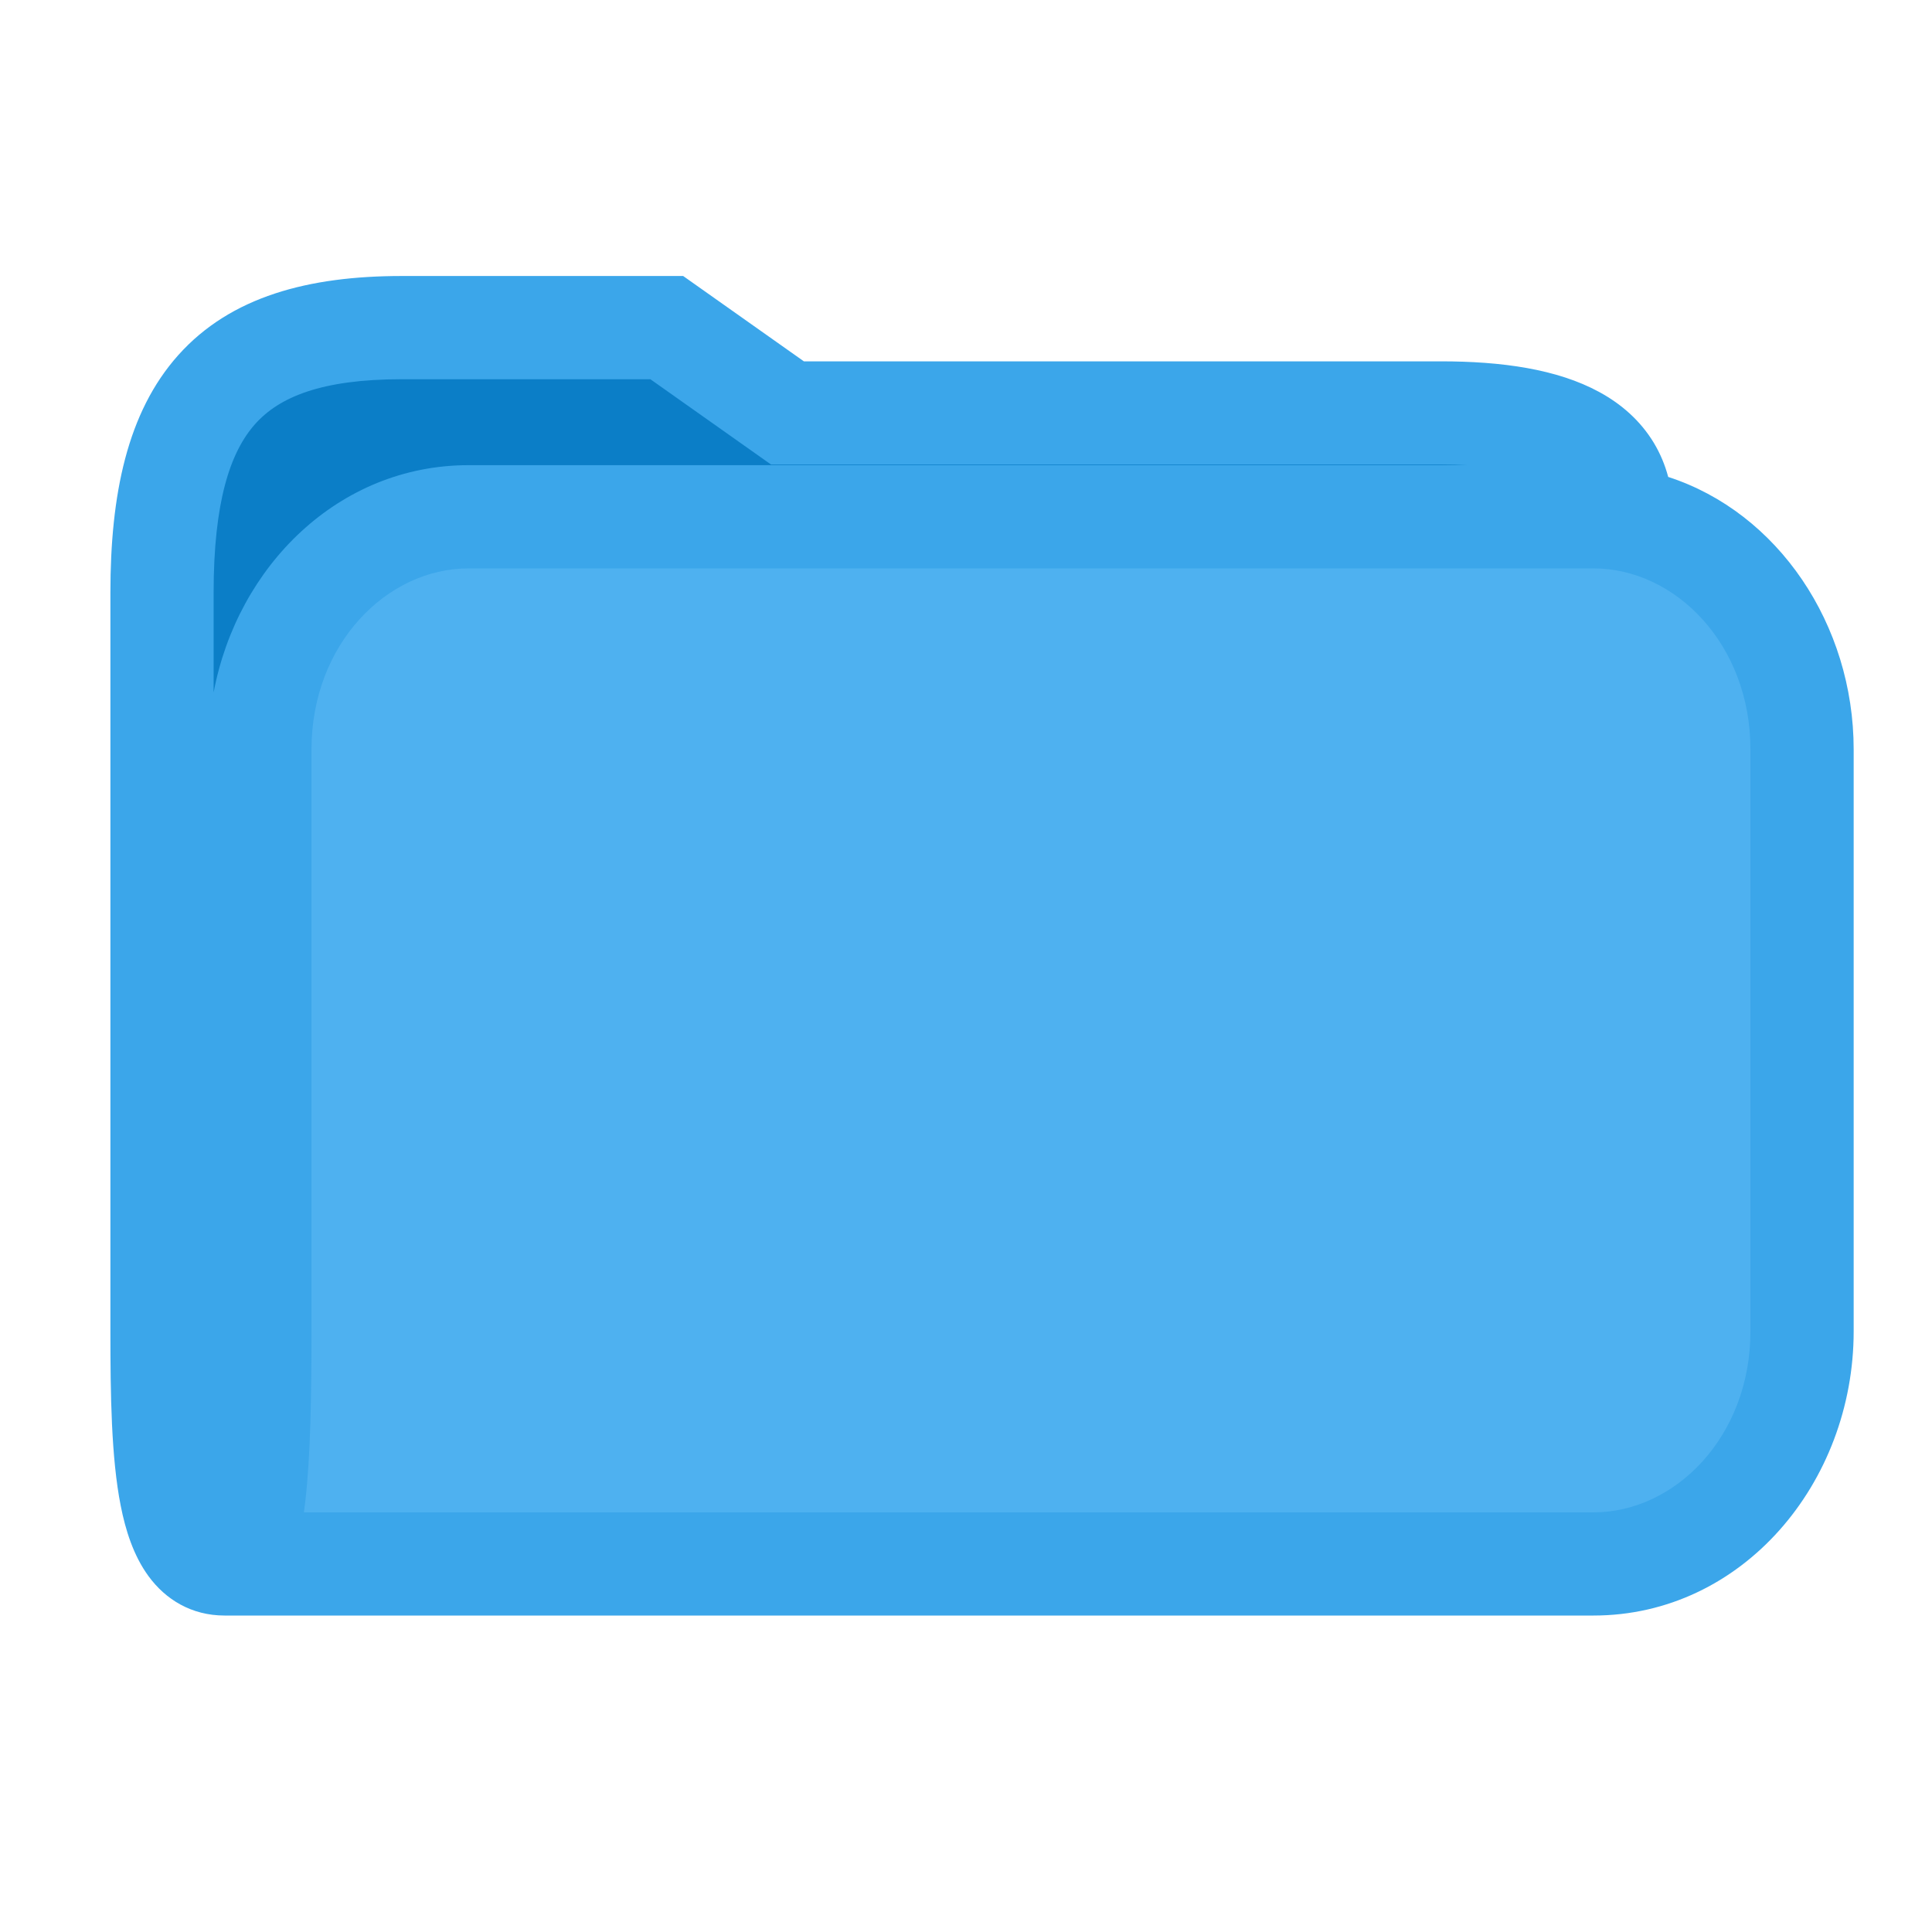 <svg width="23" height="23" viewBox="0 0 35 35" fill="none" xmlns="http://www.w3.org/2000/svg">
<path d="M2.935 9.743V23.121C2.935 25.45 2.512 28.332 4.069 28.332C5.13 28.332 4.708 25.45 4.708 23.121V12.582C4.708 10.254 6.4 9.362 8.487 9.362H29.378C29.378 7.034 25.715 6.983 23.627 6.983H14.266L12.078 5.437H6.784C4.202 5.437 2.935 7.415 2.935 9.743Z" fill="#0B7EC7"/>
<path d="M4.708 13.578C4.708 11.25 6.4 9.362 8.487 9.362H29.378H28.867C30.954 9.362 32.646 11.25 32.646 13.578V24.117C32.646 26.445 30.954 28.332 28.867 28.332H4.069C4.635 28.332 4.708 26.445 4.708 24.117V18.847V13.578Z" fill="#4EB1F0"/>
<path fill-rule="evenodd" clip-rule="evenodd" d="M4.624 7.68C4.166 8.192 3.87 9.1 3.87 10.739V12.544C4.301 10.255 6.136 8.427 8.487 8.427H26.58C26.431 8.42 26.273 8.416 26.104 8.416H13.969L11.782 6.87H7.28C5.819 6.87 5.058 7.195 4.624 7.68ZM28.867 10.297H8.487C7.01 10.297 5.643 11.667 5.643 13.578V24.117C5.643 25.276 5.626 26.381 5.53 27.206C5.522 27.27 5.514 27.334 5.505 27.398H28.867C30.345 27.398 31.711 26.027 31.711 24.117V13.578C31.711 11.667 30.345 10.297 28.867 10.297ZM4.069 29.267C3.469 29.267 2.999 28.976 2.69 28.553C2.415 28.177 2.272 27.711 2.187 27.279C2.015 26.41 2 25.261 2 24.117V10.739C2 8.963 2.303 7.47 3.23 6.433C4.181 5.37 5.593 5 7.28 5H12.376L14.563 6.546H26.104C27.197 6.546 28.205 6.684 28.971 7.101C29.369 7.317 29.716 7.618 29.961 8.023C30.078 8.218 30.164 8.425 30.221 8.64C32.212 9.285 33.581 11.316 33.581 13.578V24.117C33.581 26.863 31.564 29.267 28.867 29.267H4.069ZM3.524 27.689C3.523 27.688 3.526 27.682 3.532 27.671C3.527 27.684 3.524 27.689 3.524 27.689Z" fill="#3BA6EA"/>
</svg>
